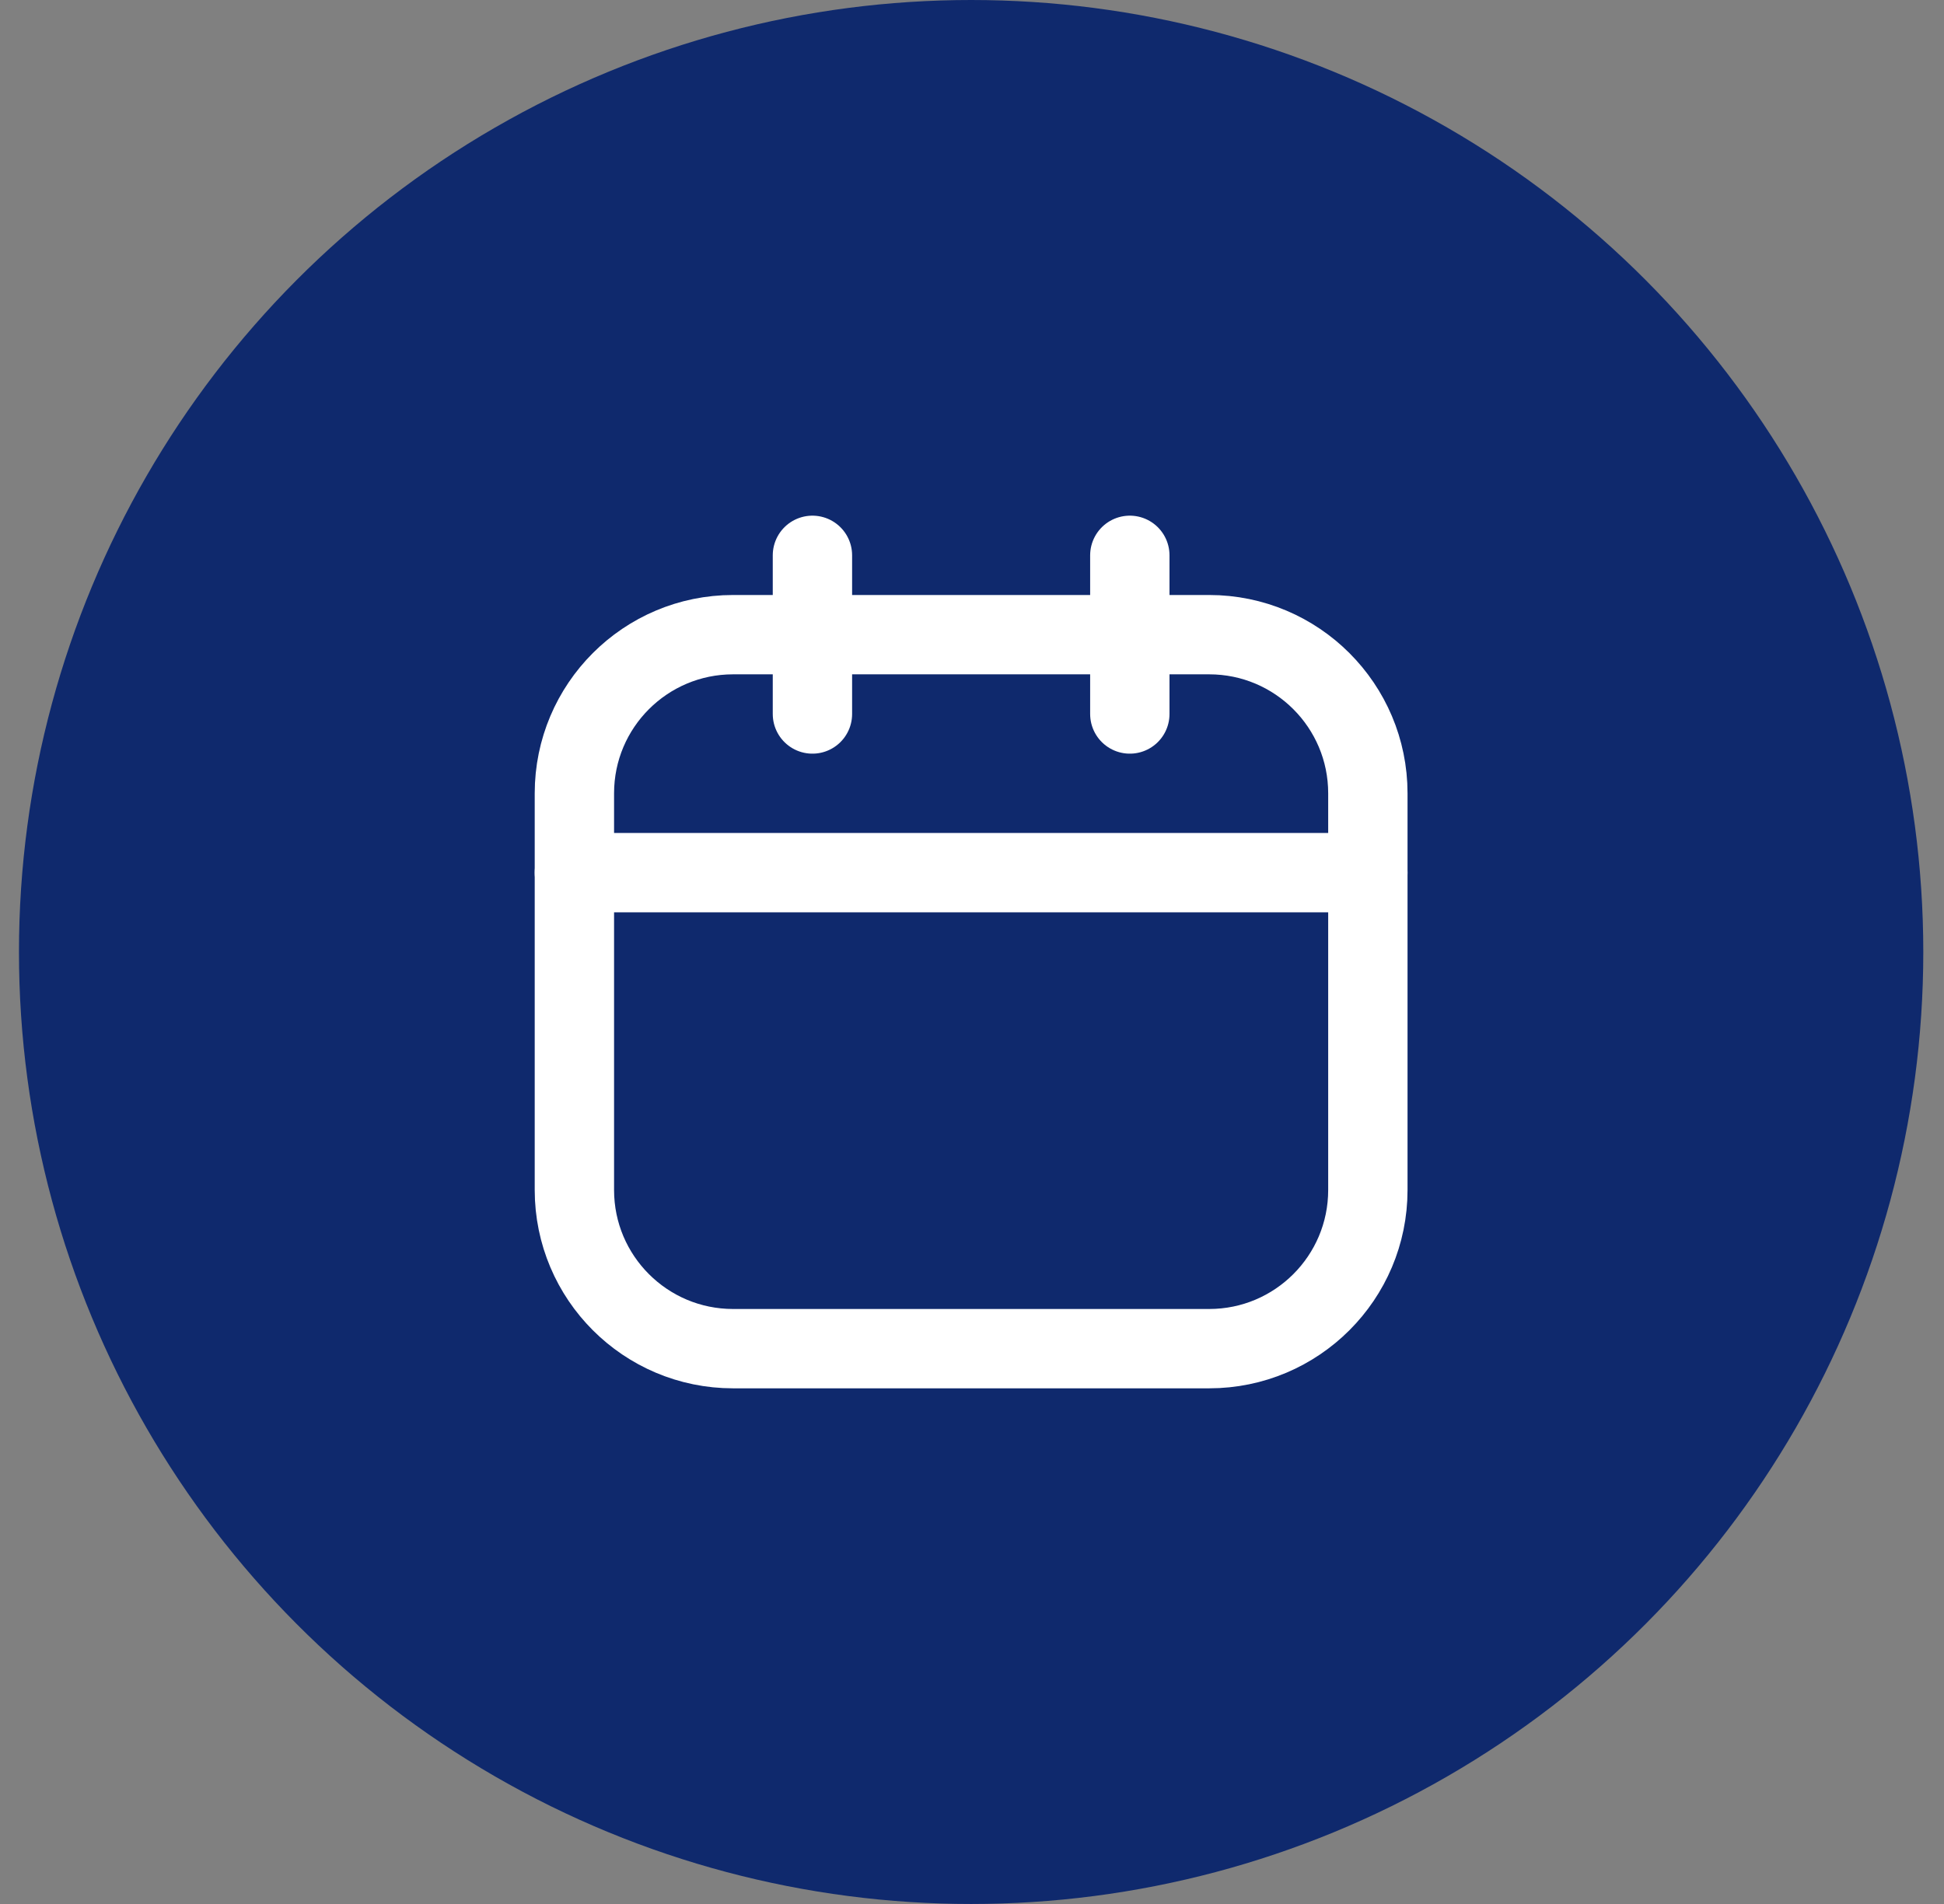 <svg width="49" height="48" viewBox="0 0 49 48" fill="none" xmlns="http://www.w3.org/2000/svg">
<rect x="0" y="0" width="49" height="48" fill="#808080" stroke="none"/>
<circle cx="24.478" cy="24" r="24" fill="#0F296D"/>
<path d="M30.478 16H18.478C16.269 16 14.478 17.791 14.478 20V30C14.478 32.209 16.269 34 18.478 34H30.478C32.687 34 34.478 32.209 34.478 30V20C34.478 17.791 32.687 16 30.478 16Z" stroke="white" stroke-width="2" stroke-linecap="round" stroke-linejoin="round"/>
<path d="M20.478 14V18" stroke="white" stroke-width="2" stroke-linecap="round" stroke-linejoin="round"/>
<path d="M28.478 14V18" stroke="white" stroke-width="2" stroke-linecap="round" stroke-linejoin="round"/>
<path d="M14.478 22H34.478" stroke="white" stroke-width="2" stroke-linecap="round" stroke-linejoin="round"/>
</svg>
